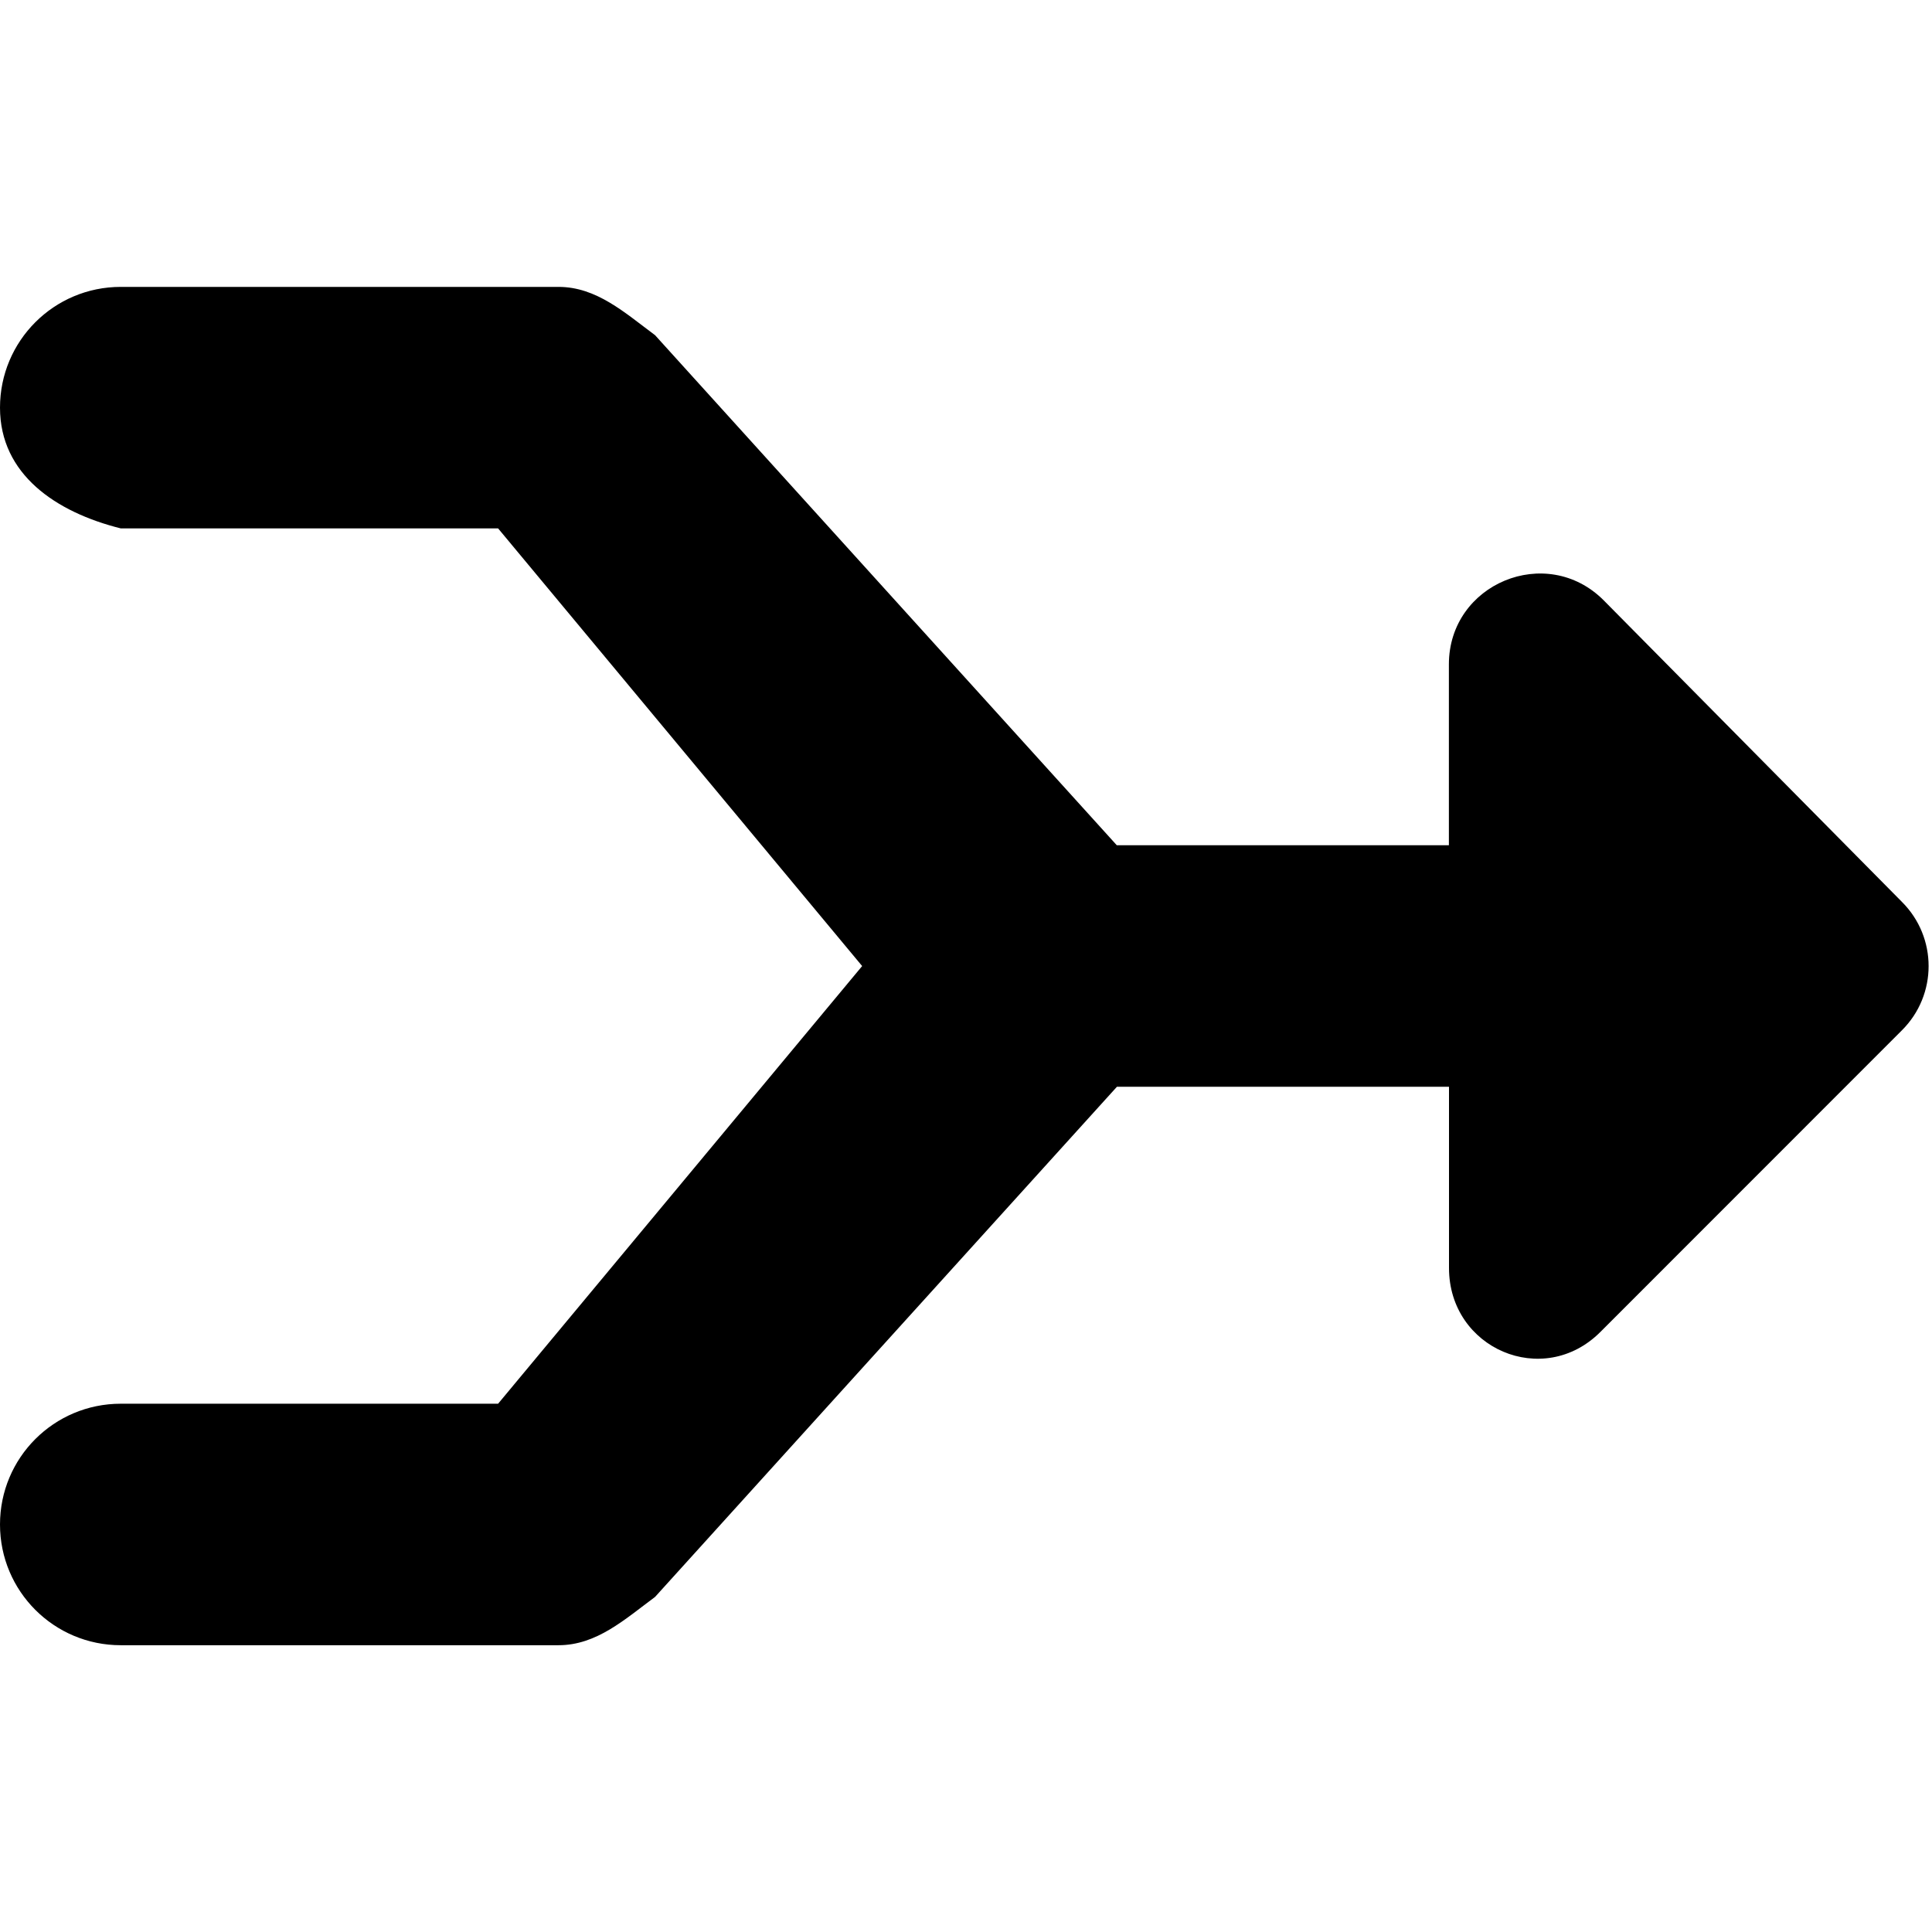 <?xml version="1.0" encoding="UTF-8" standalone="no"?>
<!-- Based on FontAwesome 6.0 random.svg -->
<svg viewBox="0 0 512 512" xmlns="http://www.w3.org/2000/svg">
<!--! Font Awesome Free 6.0.0 by @fontawesome - https://fontawesome.com License - https://fontawesome.com/license/free (Icons: CC BY 4.0, Fonts: SIL OFL 1.1, Code: MIT License) Copyright 2022 Fonticons, Inc. -->
<path id="path1306" d="m 32,76.029 c -17.69,0 -32,14.3 -32,32 0,17.7 14.838,27.71 32,32 H 132 L 228.479,256.016 132,372 H 32 c -17.69,0 -32,14.3 -32,32 0,17.7 14.31,32 32,32 h 116 c 10.1,0 17.566,-6.846 25.6,-12.801 L 296,288 h 88 v 48.029 c 0,21.396 24.97,32.091 40.1,16.971 l 79.961,-79.99 c 9.387,-9.38 9.387,-24.584 0,-33.971 l -79.1,-79.979 c -15.13,-15.12 -40.99,-4.39 -40.99,17 V 224 H 295.961 L 173.6,88.828 C 165.566,82.873 158.1,76.029 148,76.029 Z" />
</svg>
